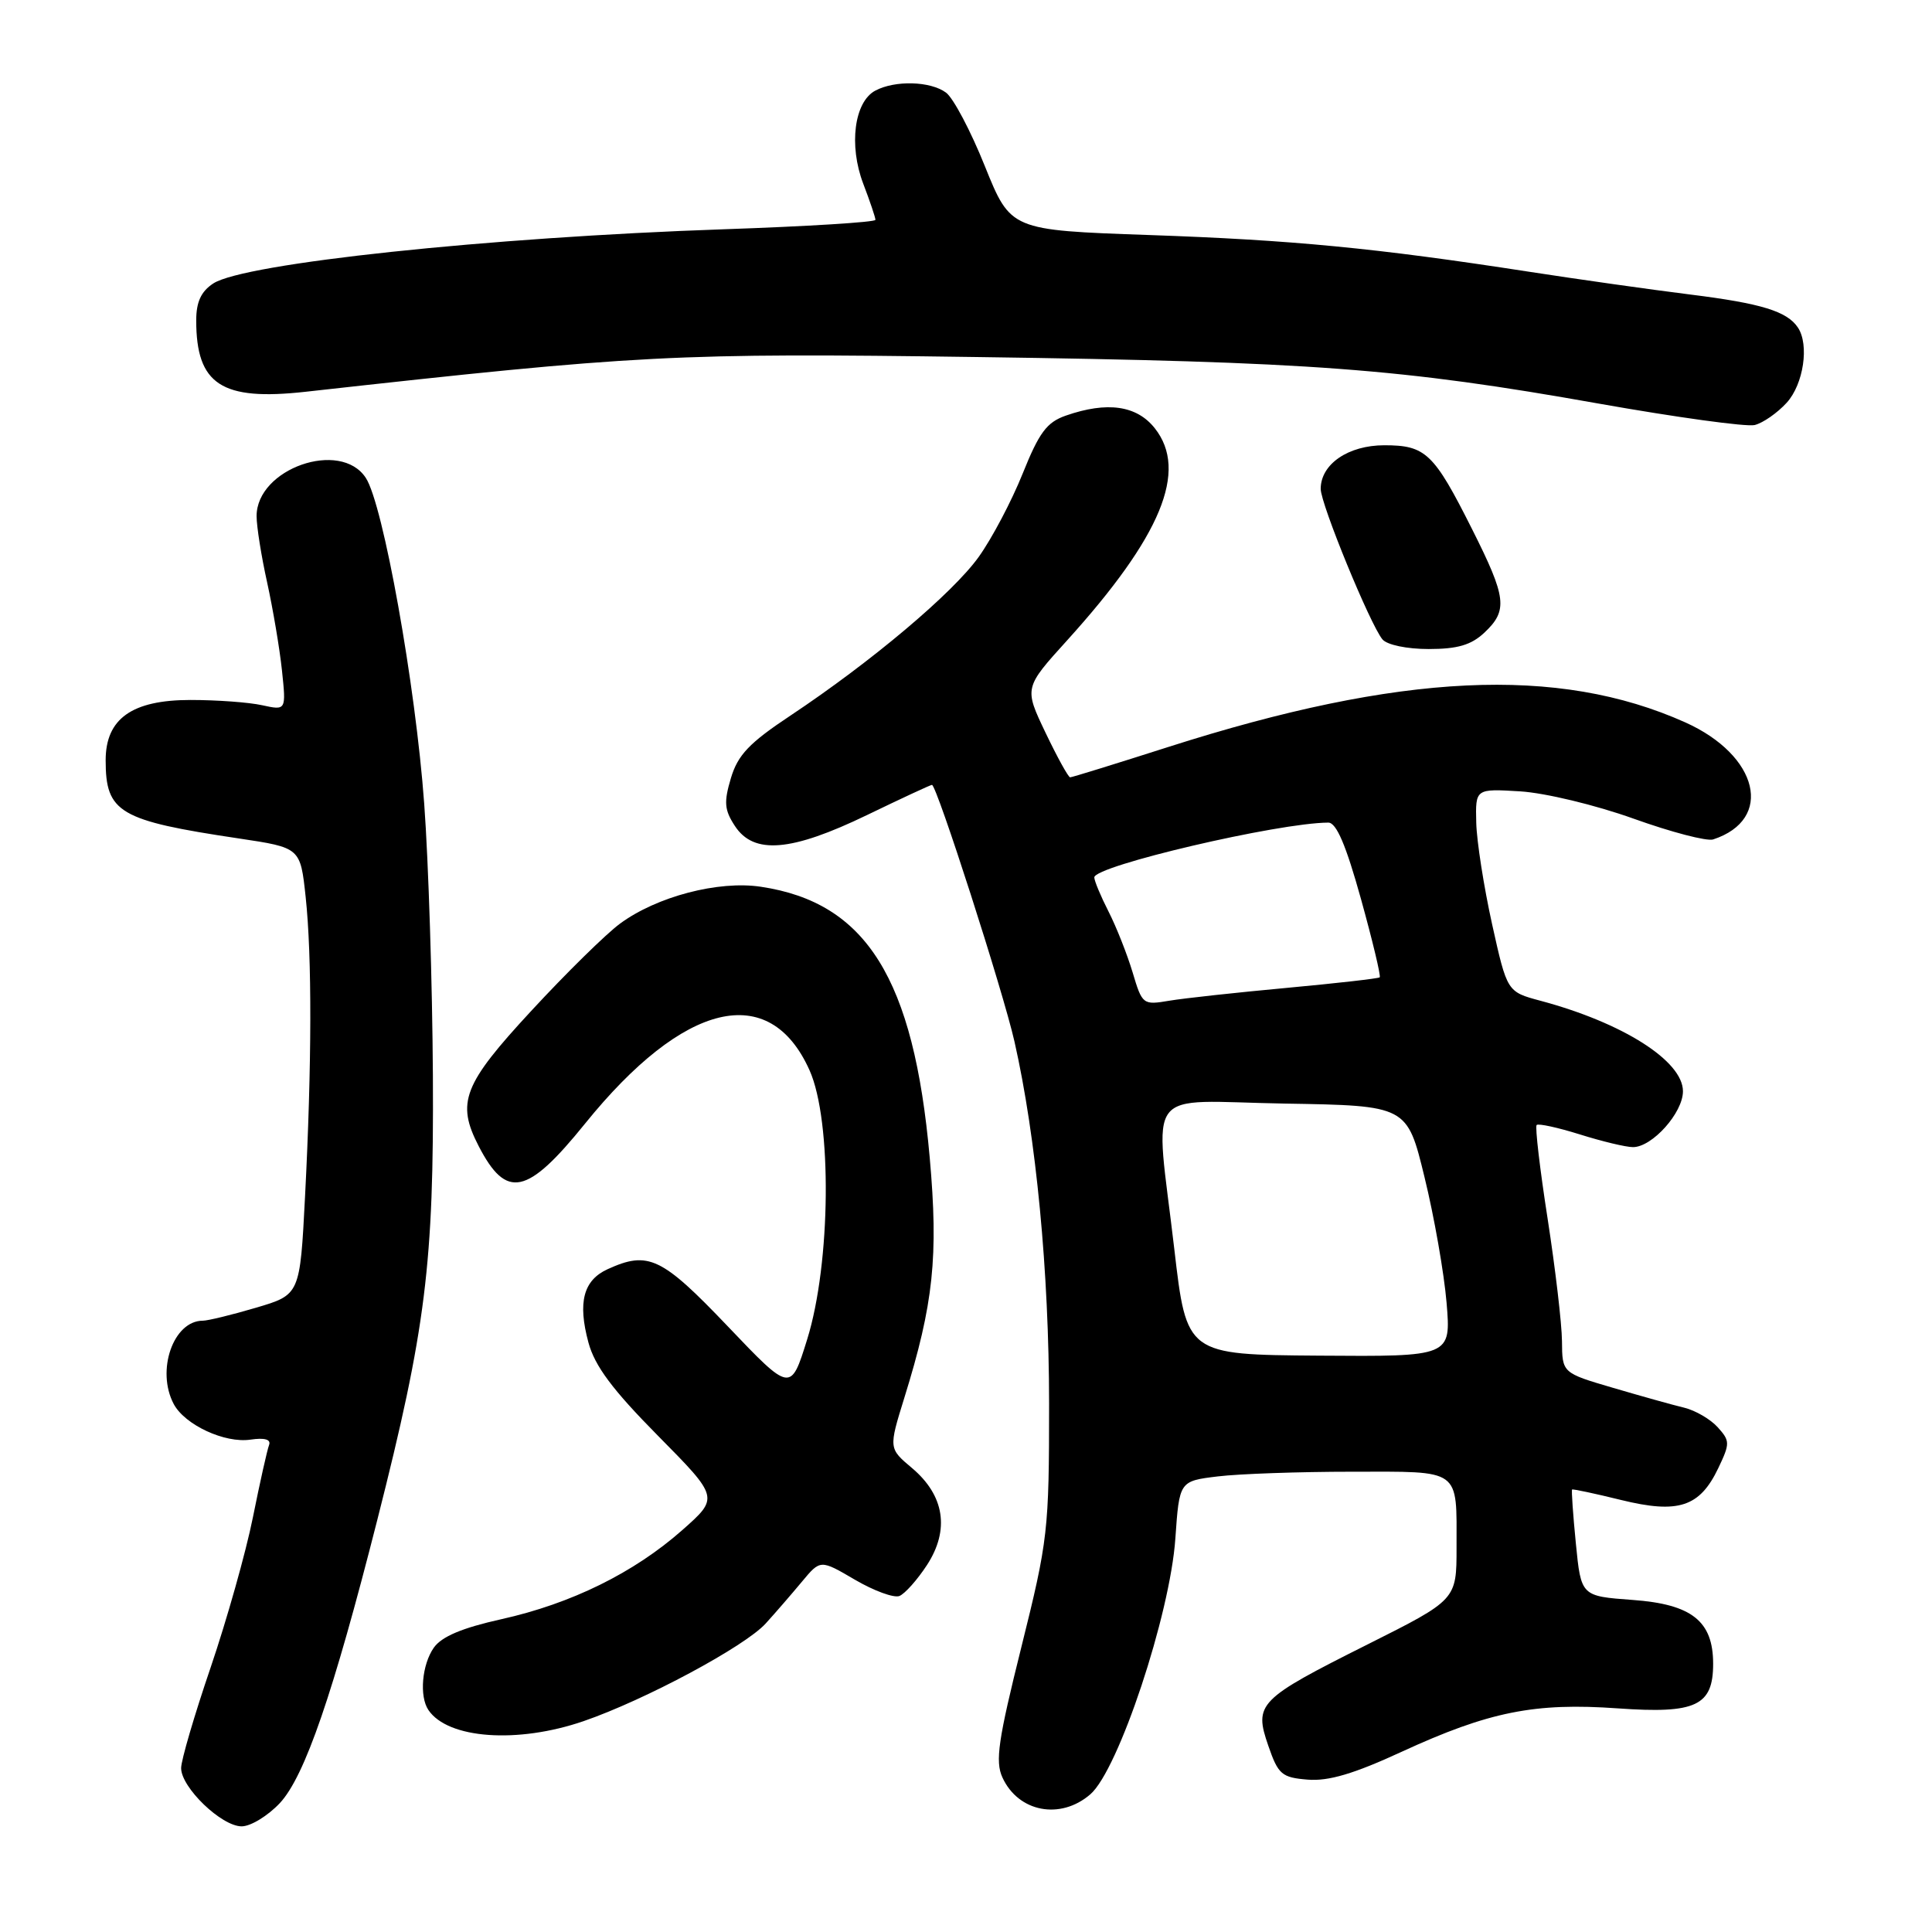 <?xml version="1.0" encoding="UTF-8" standalone="no"?>
<!DOCTYPE svg PUBLIC "-//W3C//DTD SVG 1.1//EN" "http://www.w3.org/Graphics/SVG/1.1/DTD/svg11.dtd" >
<svg xmlns="http://www.w3.org/2000/svg" xmlns:xlink="http://www.w3.org/1999/xlink" version="1.1" viewBox="0 0 256 256">
 <g >
 <path fill="currentColor"
d=" M 37.08 238.92 C 40.38 235.38 44.13 224.48 50.00 201.37 C 56.43 176.05 57.50 167.45 57.36 142.50 C 57.29 130.40 56.78 114.20 56.21 106.50 C 55.06 90.74 50.77 66.82 48.47 63.32 C 45.12 58.20 34.00 62.09 34.00 68.39 C 34.00 69.76 34.63 73.72 35.40 77.19 C 36.16 80.66 37.05 85.89 37.36 88.82 C 37.92 94.14 37.92 94.14 34.75 93.45 C 33.01 93.06 28.73 92.75 25.24 92.75 C 17.49 92.75 14.00 95.23 14.00 100.74 C 14.00 107.68 15.78 108.73 31.65 111.10 C 39.80 112.32 39.80 112.32 40.50 118.84 C 41.35 126.76 41.32 141.10 40.42 158.53 C 39.75 171.56 39.75 171.56 33.92 173.28 C 30.71 174.23 27.54 175.00 26.87 175.00 C 22.96 175.00 20.66 181.62 23.03 186.06 C 24.51 188.81 29.78 191.26 33.18 190.76 C 35.08 190.48 35.94 190.73 35.65 191.48 C 35.41 192.10 34.44 196.42 33.51 201.06 C 32.58 205.70 30.05 214.65 27.91 220.95 C 25.76 227.25 24.00 233.25 24.00 234.28 C 24.00 236.85 29.35 242.00 32.02 242.00 C 33.22 242.00 35.49 240.61 37.08 238.92 Z  M 144.48 237.75 C 148.20 234.53 155.04 213.96 155.74 203.87 C 156.27 196.25 156.27 196.25 161.38 195.63 C 164.20 195.29 172.19 195.01 179.14 195.01 C 193.72 195.00 193.00 194.48 193.00 205.07 C 193.00 211.98 193.00 211.98 181.20 217.90 C 166.70 225.17 166.13 225.75 168.06 231.33 C 169.37 235.13 169.84 235.53 173.27 235.81 C 176.03 236.04 179.41 235.04 185.77 232.10 C 197.30 226.80 203.35 225.58 214.40 226.37 C 224.72 227.10 227.00 226.03 227.00 220.46 C 227.00 214.81 224.18 212.57 216.34 212.00 C 209.50 211.50 209.50 211.50 208.81 204.52 C 208.43 200.69 208.21 197.47 208.31 197.37 C 208.41 197.28 211.33 197.90 214.78 198.75 C 222.39 200.62 225.22 199.69 227.68 194.54 C 229.25 191.25 229.24 190.93 227.60 189.11 C 226.64 188.05 224.65 186.89 223.18 186.53 C 221.70 186.18 217.46 184.99 213.75 183.90 C 207.00 181.92 207.00 181.92 206.97 177.71 C 206.95 175.39 206.09 168.10 205.07 161.50 C 204.04 154.90 203.39 149.31 203.61 149.07 C 203.84 148.84 206.42 149.40 209.35 150.32 C 212.28 151.24 215.44 152.00 216.38 152.00 C 218.93 152.00 223.00 147.45 223.00 144.60 C 223.00 140.58 215.03 135.52 204.10 132.60 C 199.70 131.42 199.70 131.42 197.71 122.46 C 196.62 117.53 195.67 111.47 195.61 109.00 C 195.50 104.50 195.50 104.50 201.44 104.86 C 204.76 105.07 211.38 106.66 216.44 108.47 C 221.42 110.26 226.18 111.50 227.00 111.23 C 235.08 108.58 233.06 100.10 223.31 95.72 C 206.45 88.16 185.52 89.16 154.80 98.98 C 147.89 101.19 142.04 103.00 141.80 103.00 C 141.56 103.00 140.09 100.33 138.53 97.07 C 135.70 91.14 135.70 91.14 141.41 84.84 C 153.88 71.06 157.47 62.38 153.02 56.75 C 150.63 53.72 146.71 53.16 141.23 55.07 C 138.70 55.95 137.69 57.32 135.51 62.75 C 134.05 66.39 131.43 71.36 129.68 73.80 C 126.23 78.61 115.49 87.66 104.75 94.81 C 99.28 98.44 97.77 100.03 96.85 103.10 C 95.90 106.29 95.98 107.32 97.38 109.45 C 99.88 113.27 104.84 112.85 114.88 108.00 C 119.43 105.80 123.30 104.00 123.49 104.00 C 124.12 104.00 132.93 131.41 134.42 138.00 C 137.30 150.72 139.00 168.49 139.01 185.96 C 139.01 202.84 138.87 204.05 135.34 218.23 C 132.27 230.53 131.85 233.38 132.82 235.51 C 134.92 240.12 140.51 241.19 144.48 237.75 Z  M 77.33 228.06 C 85.46 225.26 98.69 218.17 101.46 215.12 C 102.77 213.68 104.93 211.18 106.27 209.57 C 108.71 206.64 108.71 206.64 113.28 209.32 C 115.79 210.79 118.44 211.76 119.17 211.48 C 119.90 211.19 121.55 209.34 122.84 207.36 C 125.86 202.70 125.15 198.15 120.84 194.52 C 117.75 191.92 117.75 191.92 119.83 185.21 C 123.70 172.77 124.36 166.48 123.19 153.36 C 121.08 129.67 114.80 119.59 100.82 117.50 C 95.20 116.65 87.01 118.80 82.15 122.39 C 80.30 123.75 75.01 128.95 70.40 133.94 C 61.37 143.69 60.44 146.09 63.43 151.87 C 67.10 158.97 69.84 158.39 77.51 148.90 C 90.62 132.67 101.97 129.97 107.27 141.82 C 110.27 148.52 110.10 167.40 106.95 177.49 C 104.77 184.49 104.77 184.49 96.43 175.74 C 87.67 166.56 85.90 165.72 80.52 168.17 C 77.30 169.64 76.53 172.56 77.97 177.89 C 78.81 181.00 81.14 184.13 87.19 190.25 C 95.28 198.44 95.28 198.44 90.39 202.76 C 84.00 208.40 75.70 212.49 66.44 214.55 C 61.23 215.71 58.52 216.85 57.48 218.33 C 55.91 220.57 55.54 224.78 56.77 226.59 C 59.35 230.41 68.58 231.07 77.33 228.06 Z  M 196.69 83.83 C 199.83 80.87 199.63 79.21 195.05 70.10 C 189.99 60.03 188.91 59.00 183.43 59.00 C 178.65 59.00 175.00 61.50 175.00 64.78 C 175.00 66.79 181.55 82.75 183.18 84.72 C 183.79 85.45 186.41 86.00 189.31 86.00 C 193.13 86.00 194.94 85.47 196.69 83.83 Z  M 236.75 53.36 C 238.98 50.91 239.76 45.68 238.23 43.40 C 236.80 41.25 233.38 40.20 224.00 39.03 C 218.78 38.38 209.10 37.01 202.50 35.99 C 182.30 32.87 171.27 31.80 152.21 31.14 C 133.92 30.50 133.92 30.50 130.50 22.02 C 128.63 17.35 126.31 12.97 125.35 12.27 C 123.27 10.74 118.59 10.62 115.98 12.01 C 113.19 13.50 112.45 19.26 114.38 24.33 C 115.27 26.66 116.00 28.82 116.00 29.13 C 116.00 29.44 106.95 30.00 95.89 30.38 C 64.68 31.45 32.35 34.89 28.26 37.56 C 26.64 38.62 26.00 40.02 26.00 42.46 C 26.00 50.96 29.36 53.15 40.50 51.91 C 84.66 47.00 89.38 46.75 129.50 47.31 C 173.80 47.93 185.59 48.81 211.85 53.48 C 222.11 55.30 231.40 56.58 232.50 56.32 C 233.60 56.05 235.51 54.72 236.75 53.36 Z  M 155.60 165.50 C 153.04 143.55 151.26 145.90 170.22 146.23 C 186.45 146.50 186.45 146.50 188.76 156.00 C 190.04 161.22 191.35 168.71 191.68 172.63 C 192.27 179.76 192.27 179.76 174.75 179.63 C 157.23 179.50 157.23 179.50 155.60 165.50 Z  M 150.08 128.85 C 149.36 126.46 147.93 122.83 146.89 120.79 C 145.85 118.75 145.00 116.71 145.00 116.26 C 145.00 114.73 169.39 109.02 176.01 109.00 C 177.08 109.00 178.35 111.98 180.33 119.10 C 181.87 124.65 182.99 129.33 182.82 129.50 C 182.64 129.66 177.10 130.29 170.50 130.90 C 163.90 131.51 156.90 132.27 154.94 132.60 C 151.45 133.19 151.35 133.12 150.08 128.85 Z "/>
</g>
</svg>